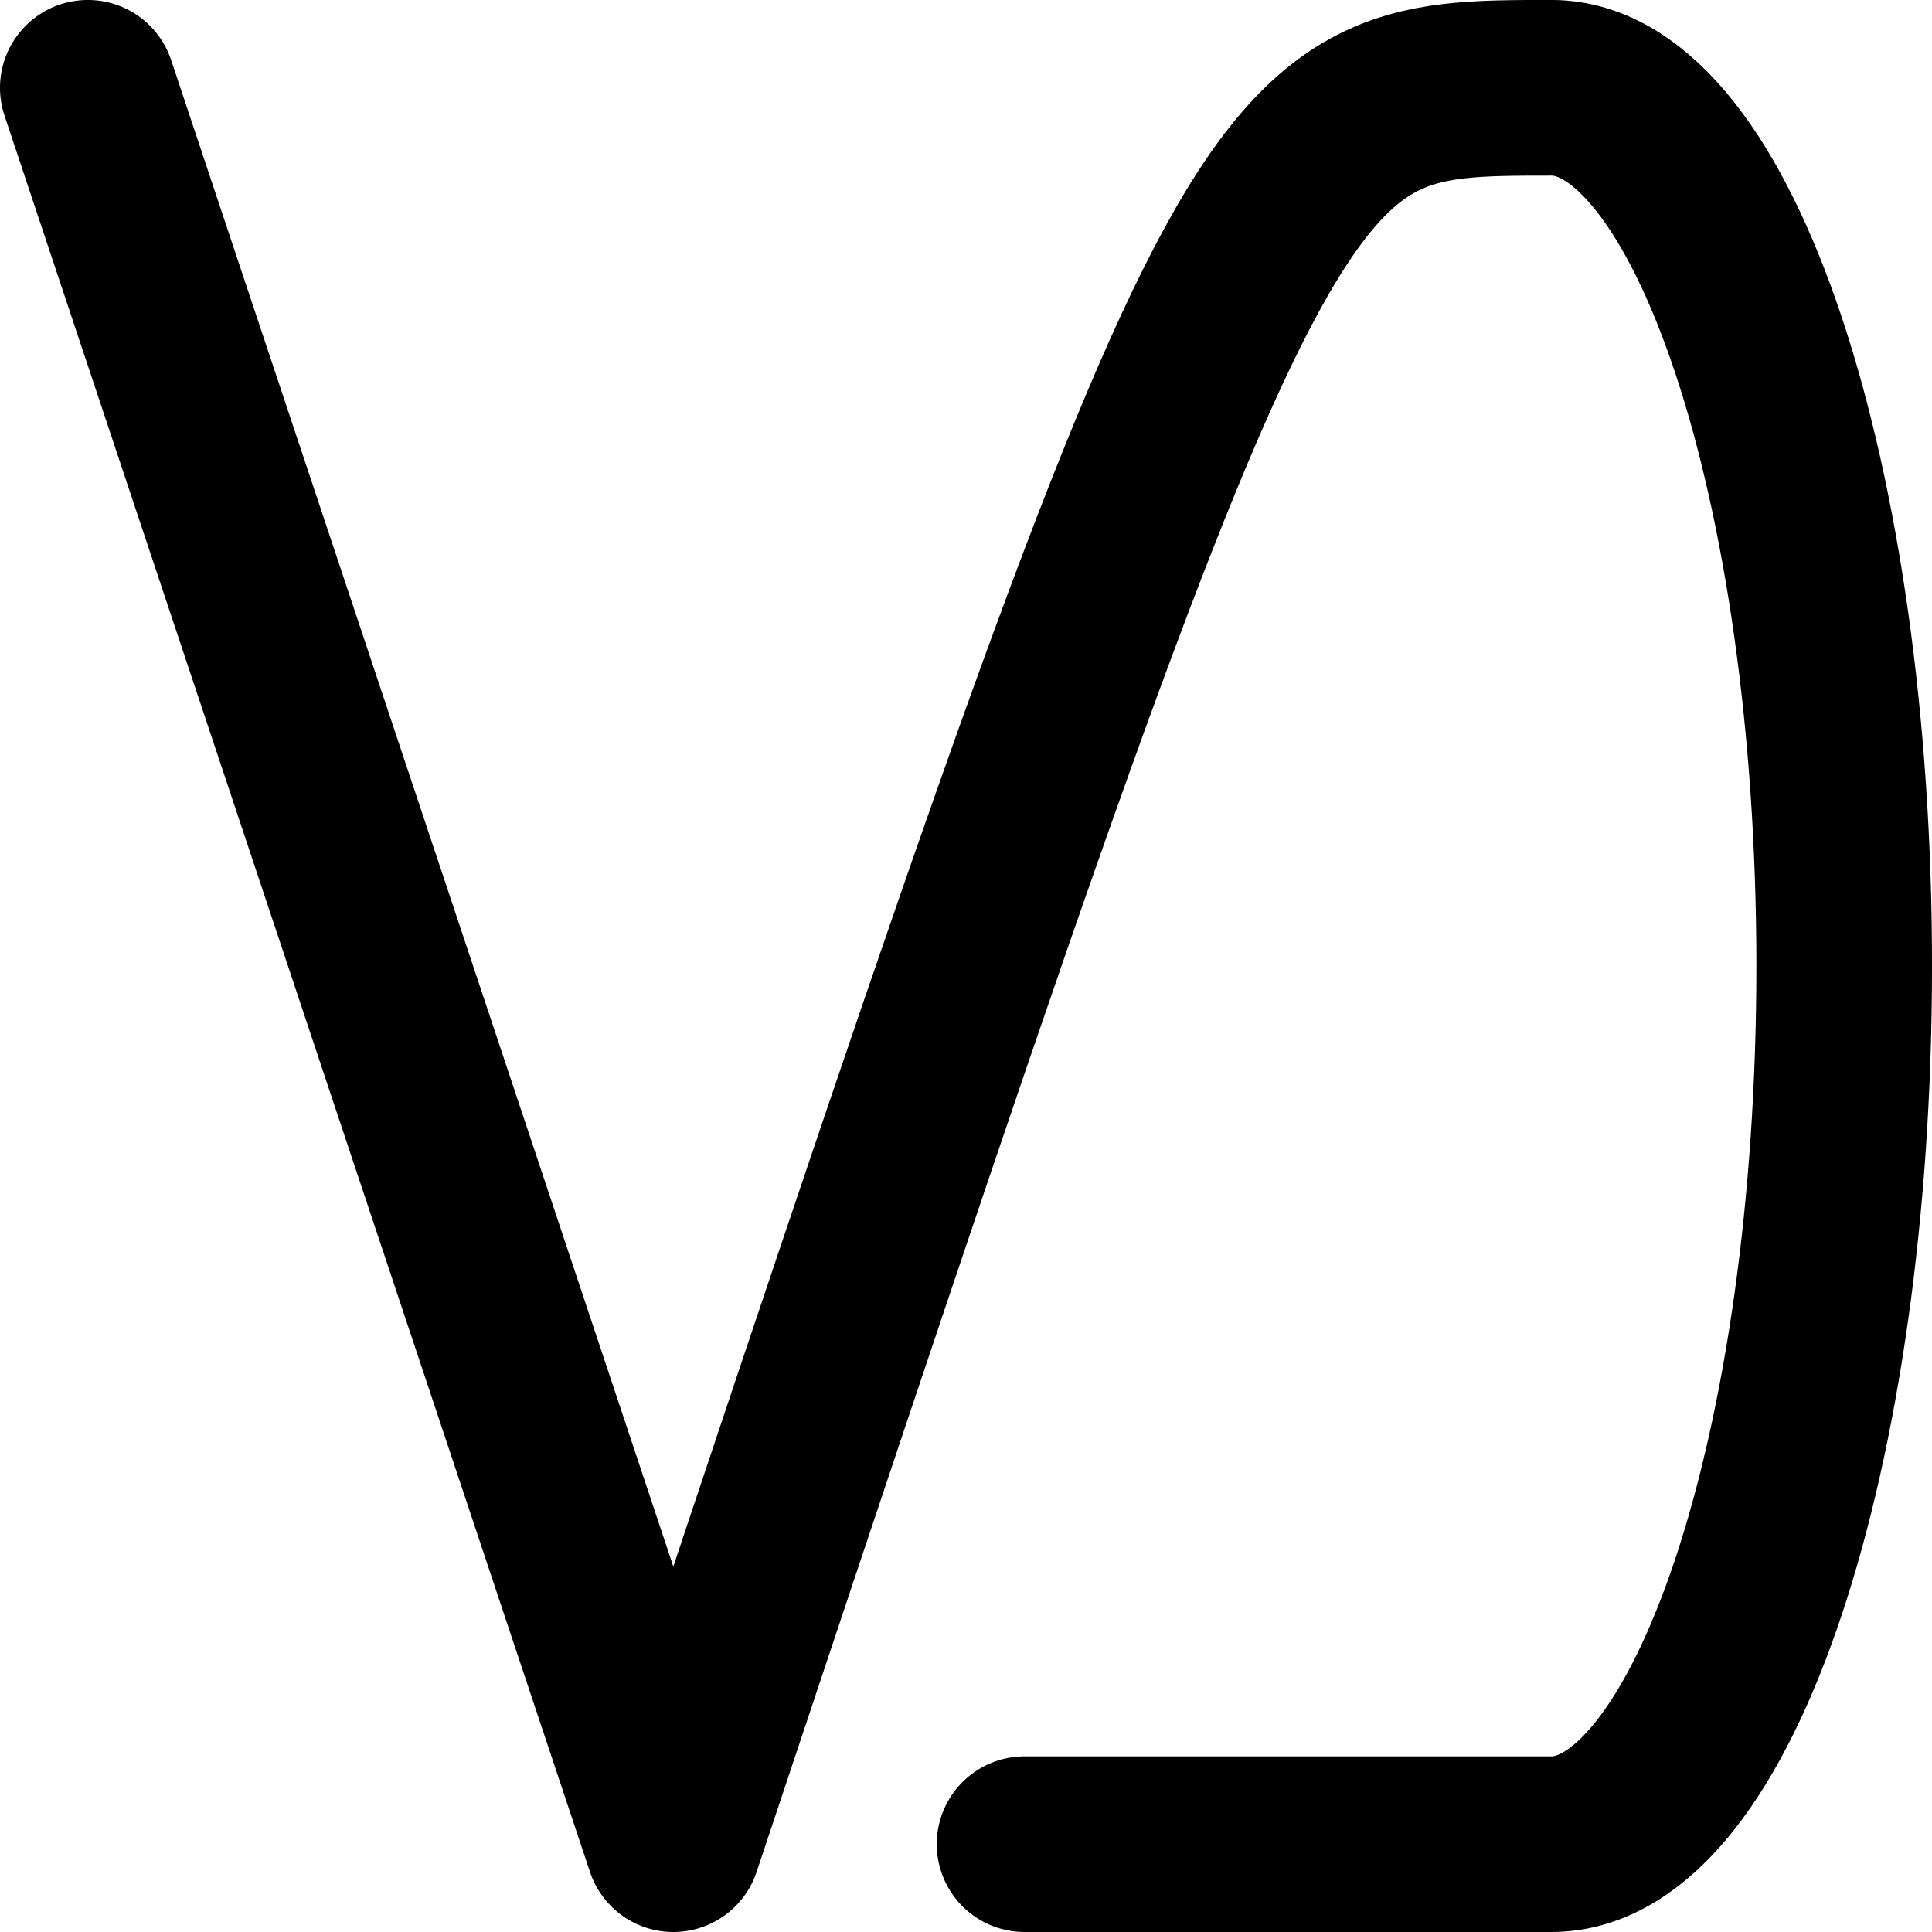 <?xml version="1.0" encoding="UTF-8"?>
<svg xmlns="http://www.w3.org/2000/svg" xmlns:xlink="http://www.w3.org/1999/xlink" width="311.811pt" height="311.811pt"
  viewBox="0 0 311.811 311.811" version="1.1">
  <style>
    path {
      fill: none;
      stroke: black;
    }
    @media (prefers-color-scheme: dark) {
      path {
        stroke: white;
      }
    }
  </style>
  <g id="surface1">
    <path
      style="stroke-width:28.347;stroke-linecap:round;stroke-linejoin:round;stroke-opacity:1;stroke-miterlimit:10;"
      d="M -0.001 283.47 L 94.491 0.001 C 188.979 283.47 188.979 283.47 236.222 283.47 C 262.315 283.47 283.468 220.013 283.468 141.736 C 283.468 63.454 262.315 0.001 236.222 0.001 L 151.182 0.001 "
      transform="matrix(1,0,0,-1,14.173,297.638)" />
  </g>
</svg>